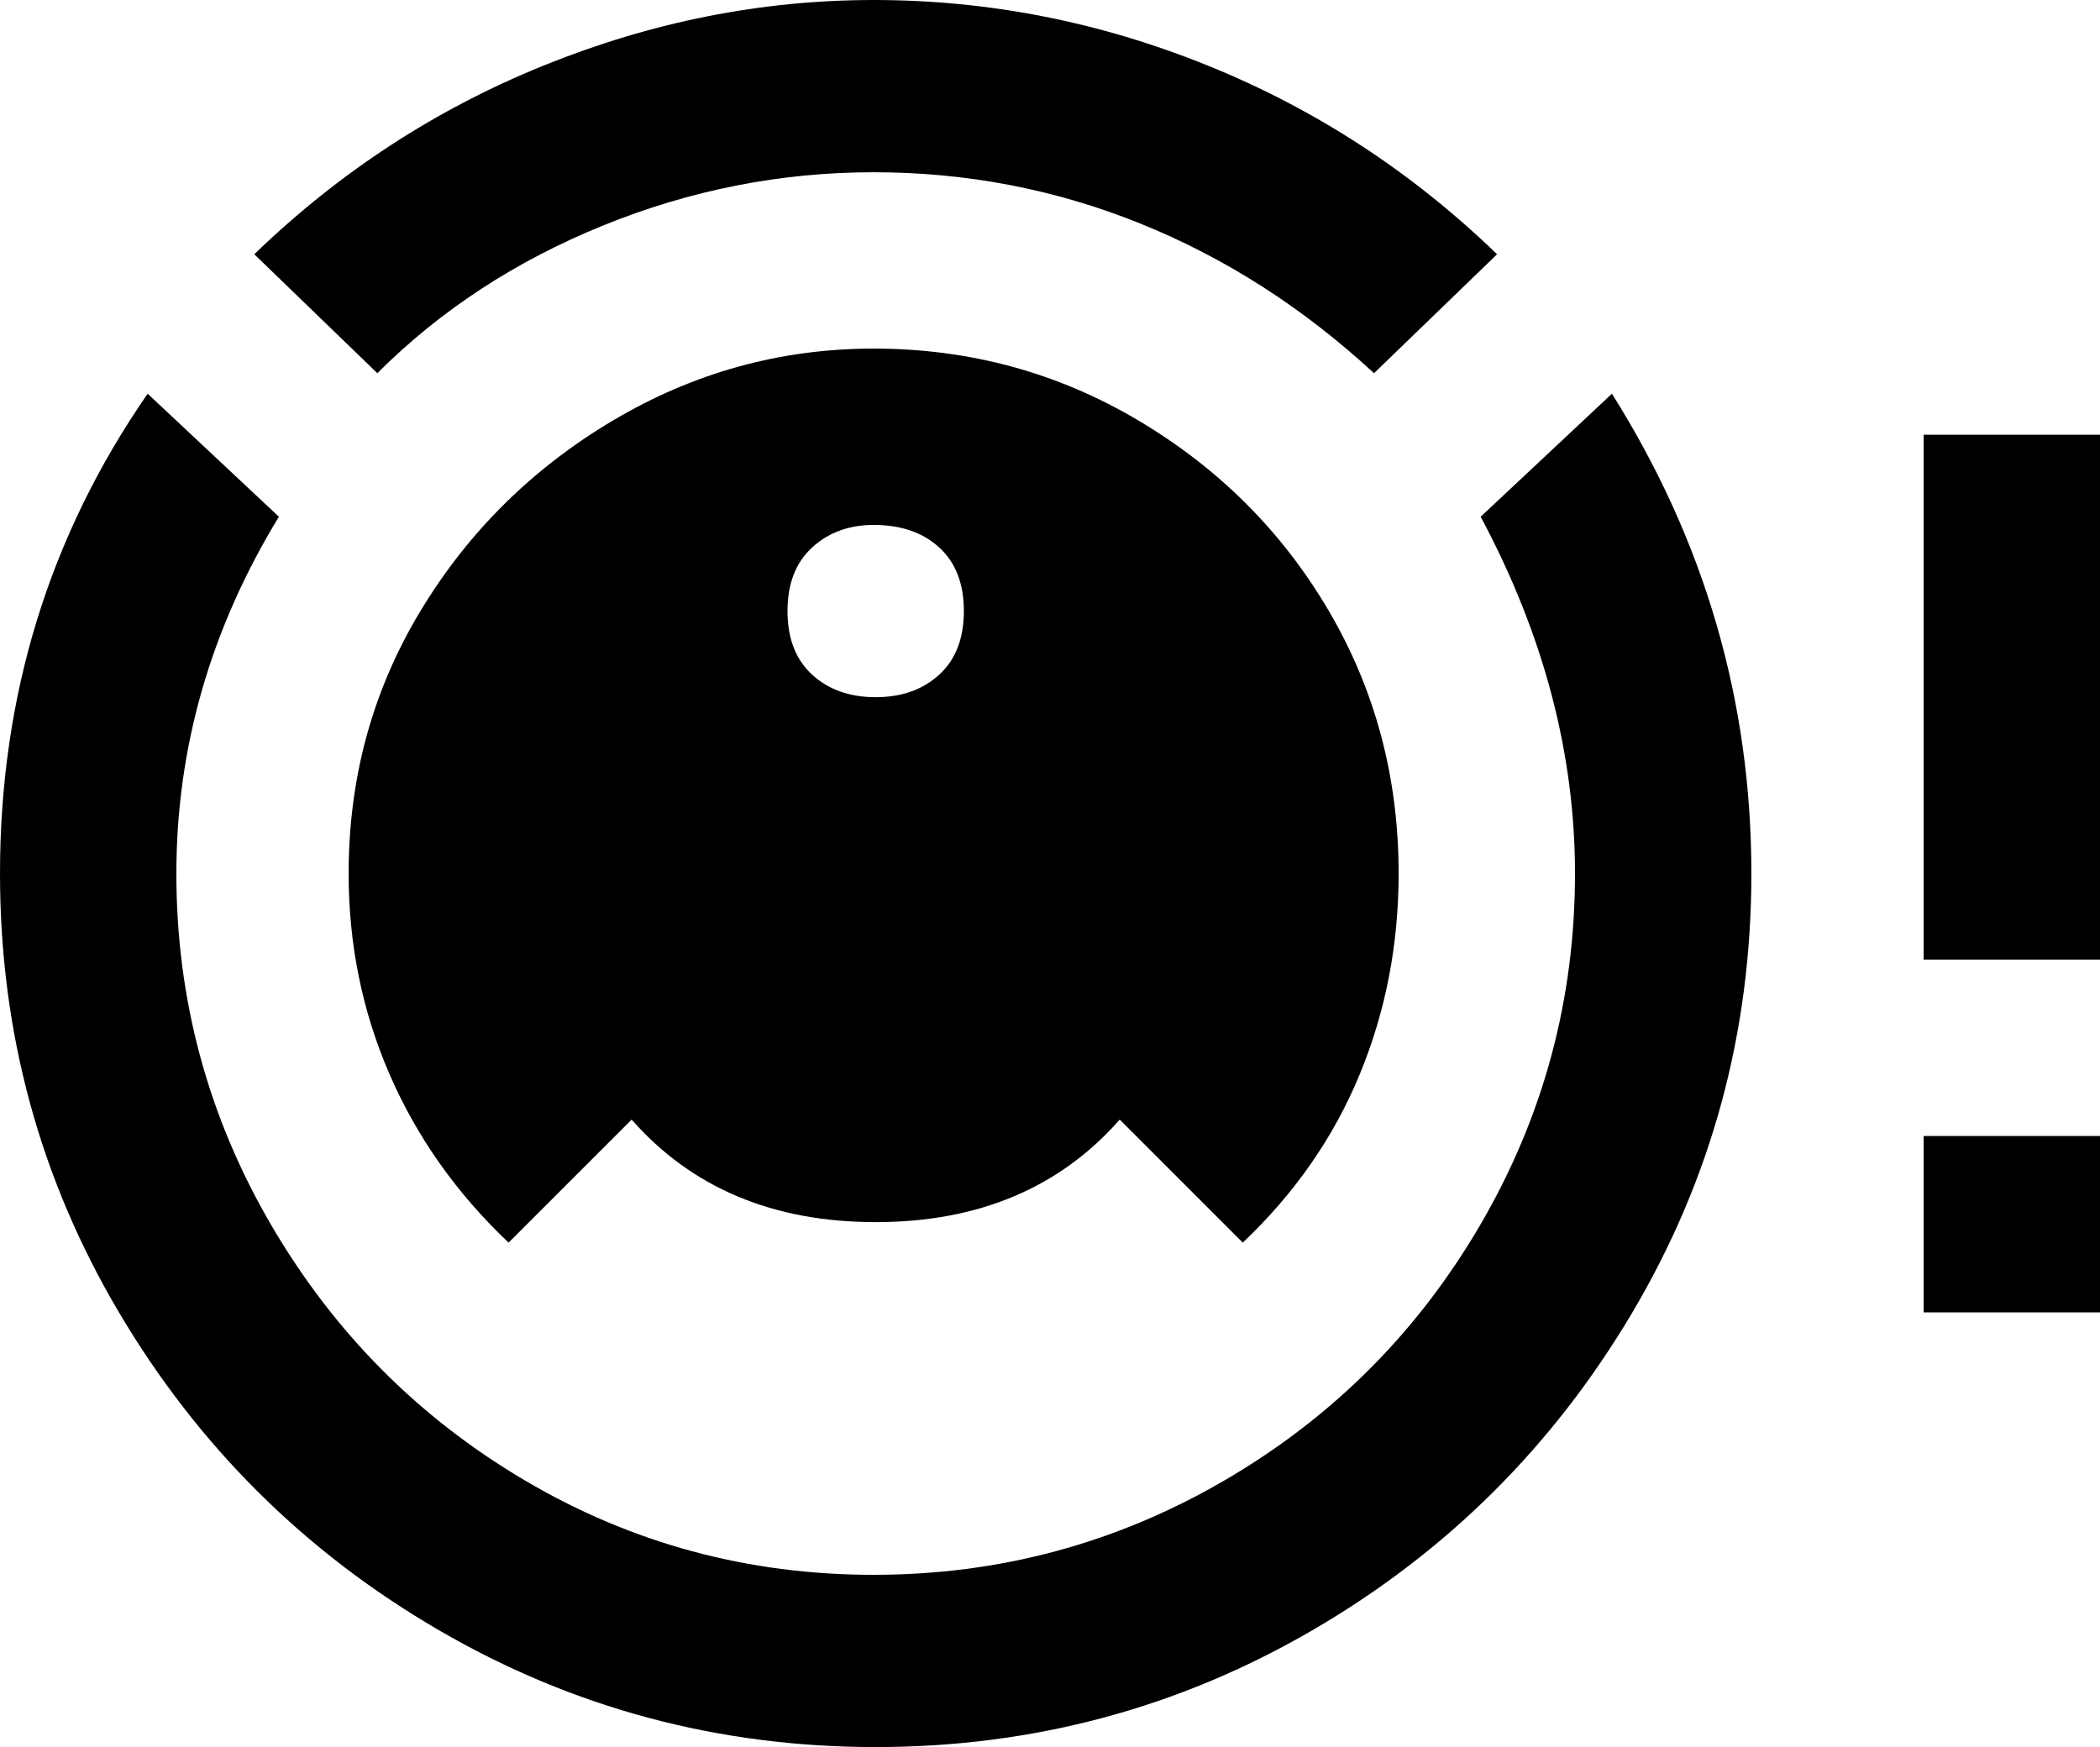 <svg xmlns="http://www.w3.org/2000/svg" viewBox="0 -21 512 426">
      <g transform="scale(1 -1) translate(0 -384)">
        <path d="M213 405Q255 405 294.5 389.0Q334 373 365 343L335 314Q309 338 278.0 350.5Q247 363 213.0 363.0Q179 363 147.0 350.0Q115 337 92 314L62 343Q93 373 132.5 389.0Q172 405 213 405ZM36 309 68 279Q43 238 43.0 192.0Q43 146 66.0 106.5Q89 67 128.0 44.0Q167 21 213.0 21.0Q259 21 298.5 44.0Q338 67 361.0 106.5Q384 146 384 192Q384 236 361 279L393 309Q427 255 427 192Q427 134 398.0 85.0Q369 36 320.0 7.5Q271 -21 213.5 -21.0Q156 -21 107.0 7.5Q58 36 29.0 85.0Q0 134 0 192Q0 257 36 309ZM213 320Q248 320 277.5 302.5Q307 285 324.0 256.0Q341 227 341 192Q341 166 331.5 143.0Q322 120 303 102L273 132Q251 107 213.5 107.0Q176 107 154 132L124 102Q105 120 95.0 143.0Q85 166 85 192Q85 227 102.5 256.0Q120 285 149.5 302.5Q179 320 213 320ZM213 277Q204 277 198.0 271.5Q192 266 192.0 256.0Q192 246 198.0 240.5Q204 235 213.5 235.0Q223 235 229.0 240.5Q235 246 235.0 256.0Q235 266 229.0 271.5Q223 277 213 277ZM469 192V299H512V171H469ZM469 85V128H512V85Z" />
      </g>
    </svg>